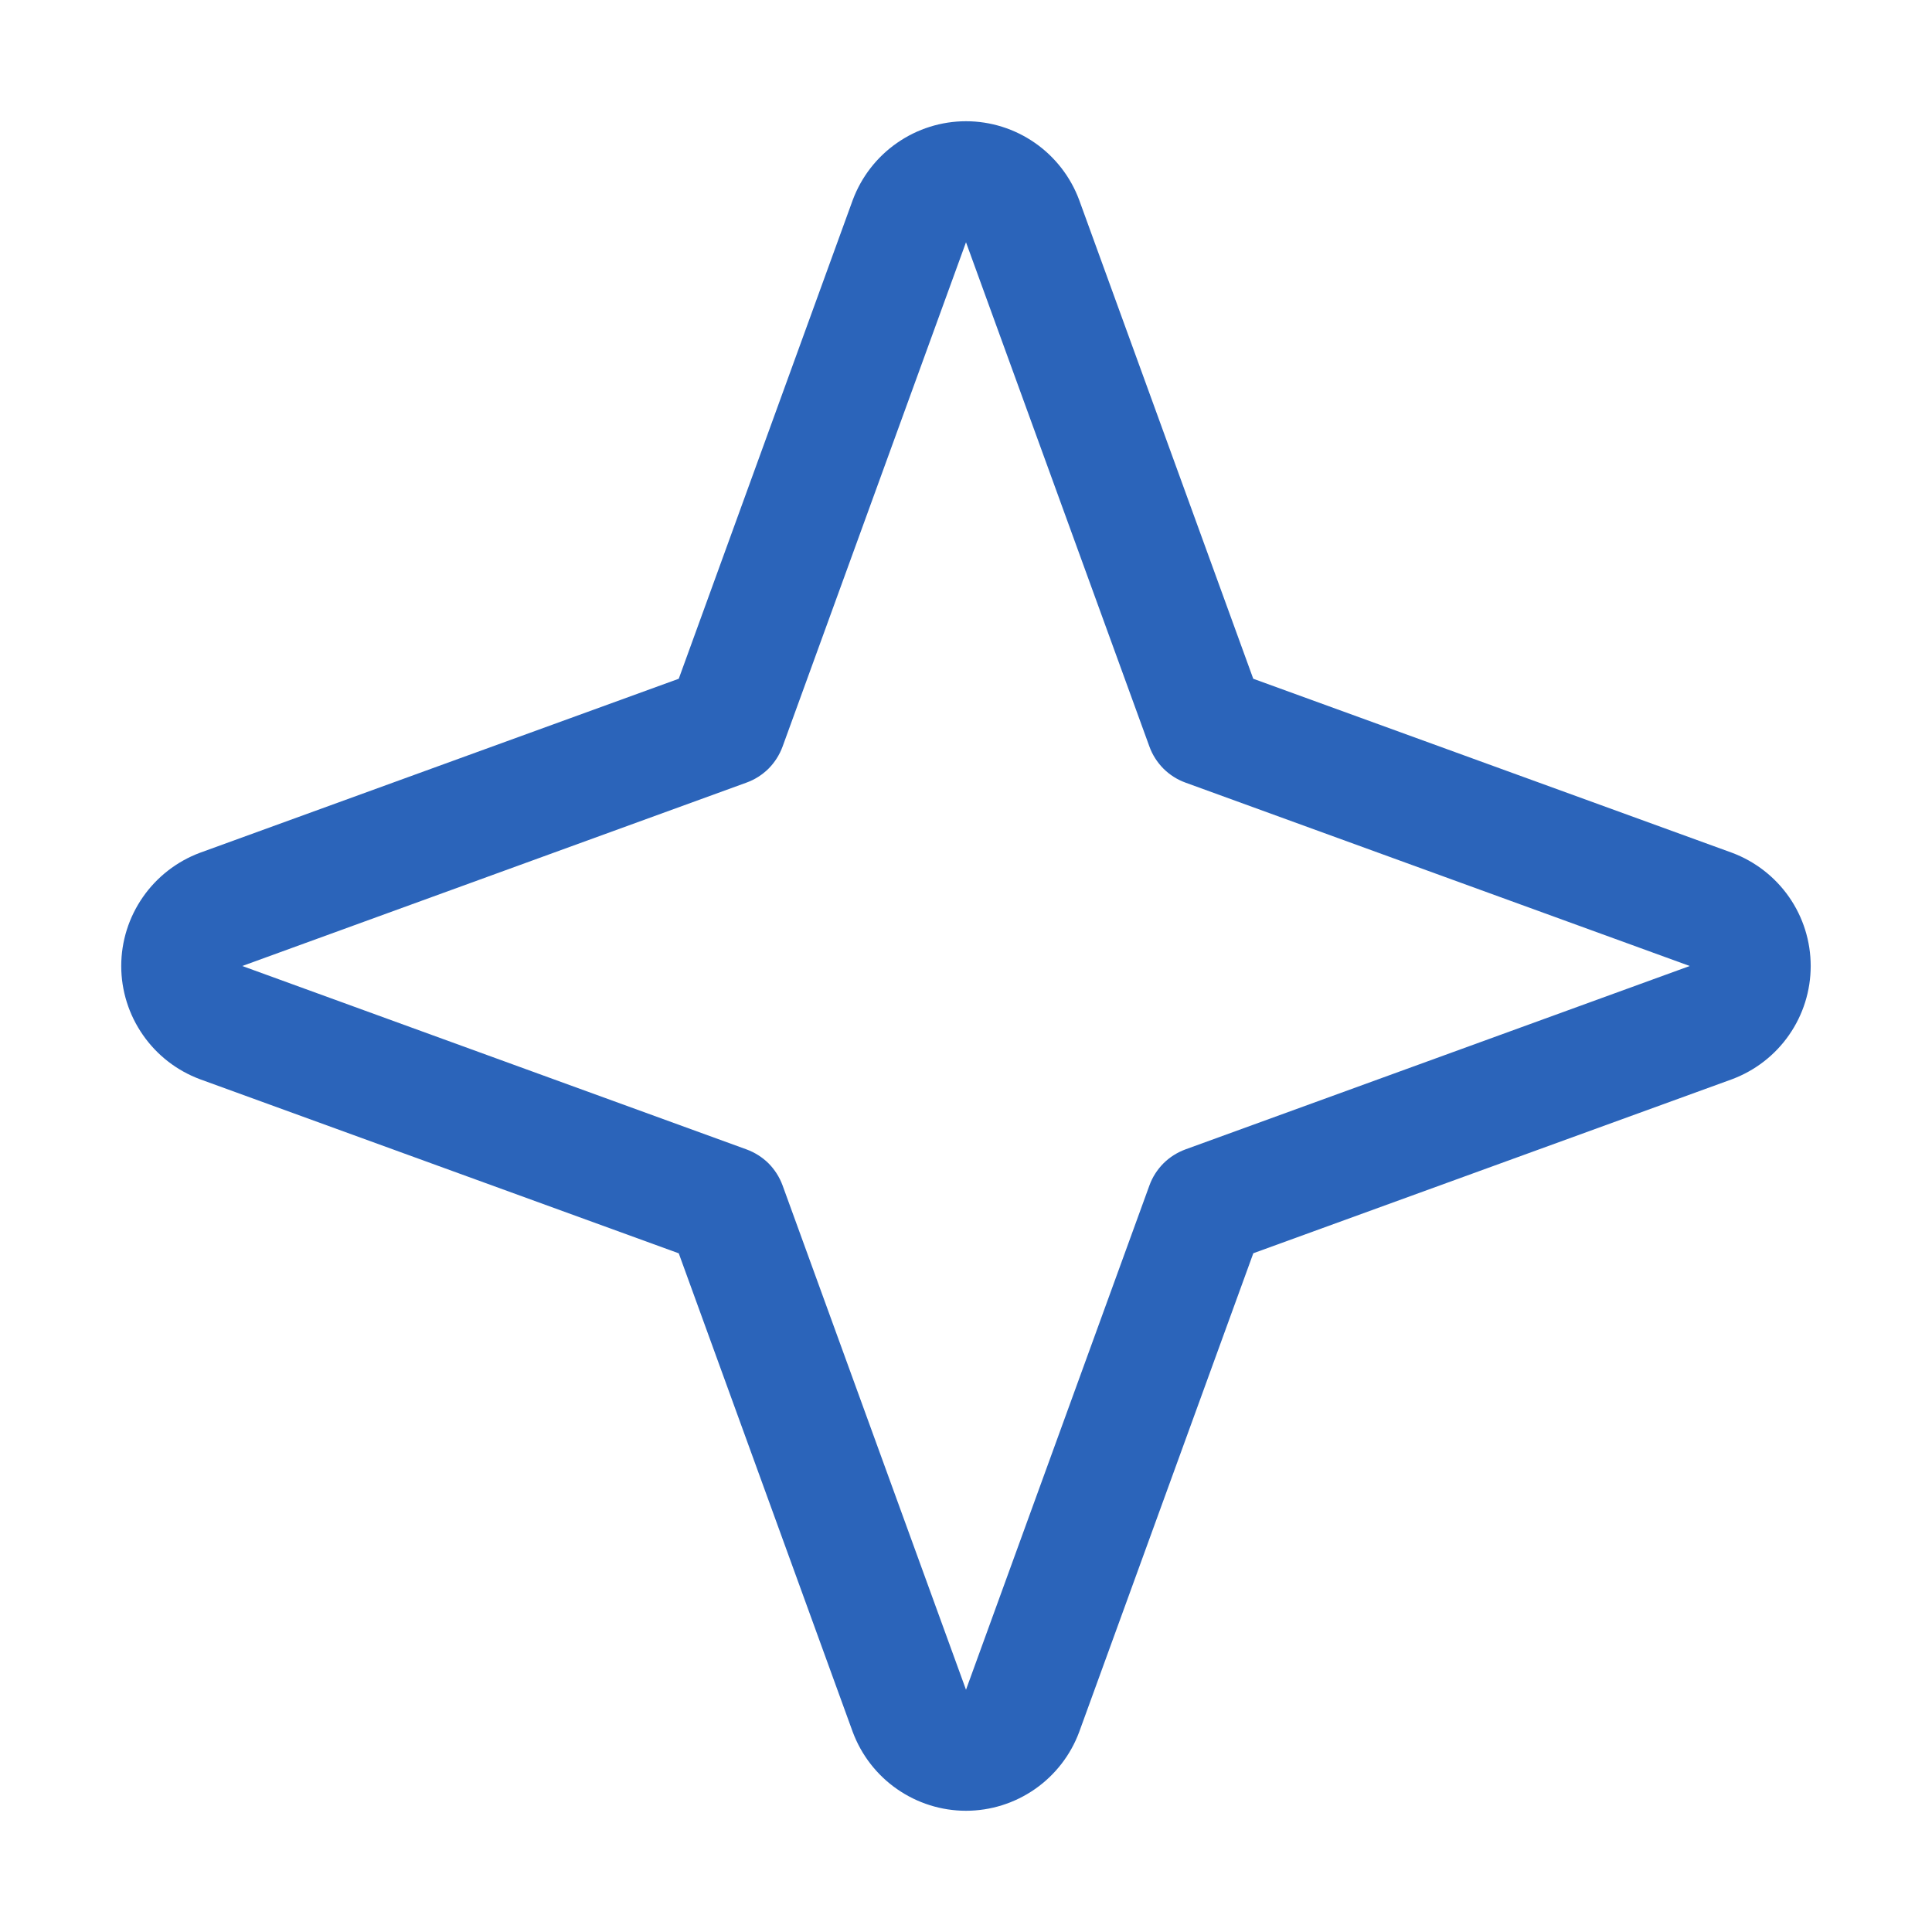 <svg width="28" height="28" viewBox="0 0 28 28" fill="none" xmlns="http://www.w3.org/2000/svg">
<path d="M25.102 12.359L18.163 9.837L15.64 2.898C15.516 2.564 15.292 2.275 14.999 2.071C14.706 1.867 14.357 1.757 14 1.757C13.643 1.757 13.294 1.867 13.001 2.071C12.707 2.275 12.484 2.564 12.359 2.898L9.837 9.837L2.898 12.359C2.563 12.484 2.275 12.708 2.071 13.001C1.867 13.294 1.757 13.643 1.757 14C1.757 14.357 1.867 14.706 2.071 14.999C2.275 15.293 2.563 15.516 2.898 15.641L9.837 18.164L12.359 25.102C12.484 25.436 12.707 25.725 13.001 25.929C13.294 26.133 13.643 26.243 14 26.243C14.357 26.243 14.706 26.133 14.999 25.929C15.292 25.725 15.516 25.436 15.64 25.102L18.164 18.163L25.102 15.641C25.436 15.516 25.725 15.293 25.929 14.999C26.133 14.706 26.242 14.357 26.242 14C26.242 13.643 26.133 13.294 25.929 13.001C25.725 12.708 25.436 12.484 25.102 12.359ZM17.18 16.658C17.061 16.702 16.951 16.771 16.861 16.861C16.771 16.952 16.701 17.061 16.658 17.181L14 24.489L11.342 17.181C11.298 17.061 11.229 16.952 11.139 16.861C11.048 16.771 10.939 16.702 10.819 16.658L3.511 14L10.819 11.342C10.939 11.299 11.048 11.229 11.139 11.139C11.229 11.048 11.298 10.939 11.342 10.819L14 3.511L16.658 10.819C16.701 10.939 16.771 11.048 16.861 11.139C16.951 11.229 17.061 11.299 17.18 11.342L24.489 14L17.18 16.658Z" fill="#2B64BA"/>
</svg>
